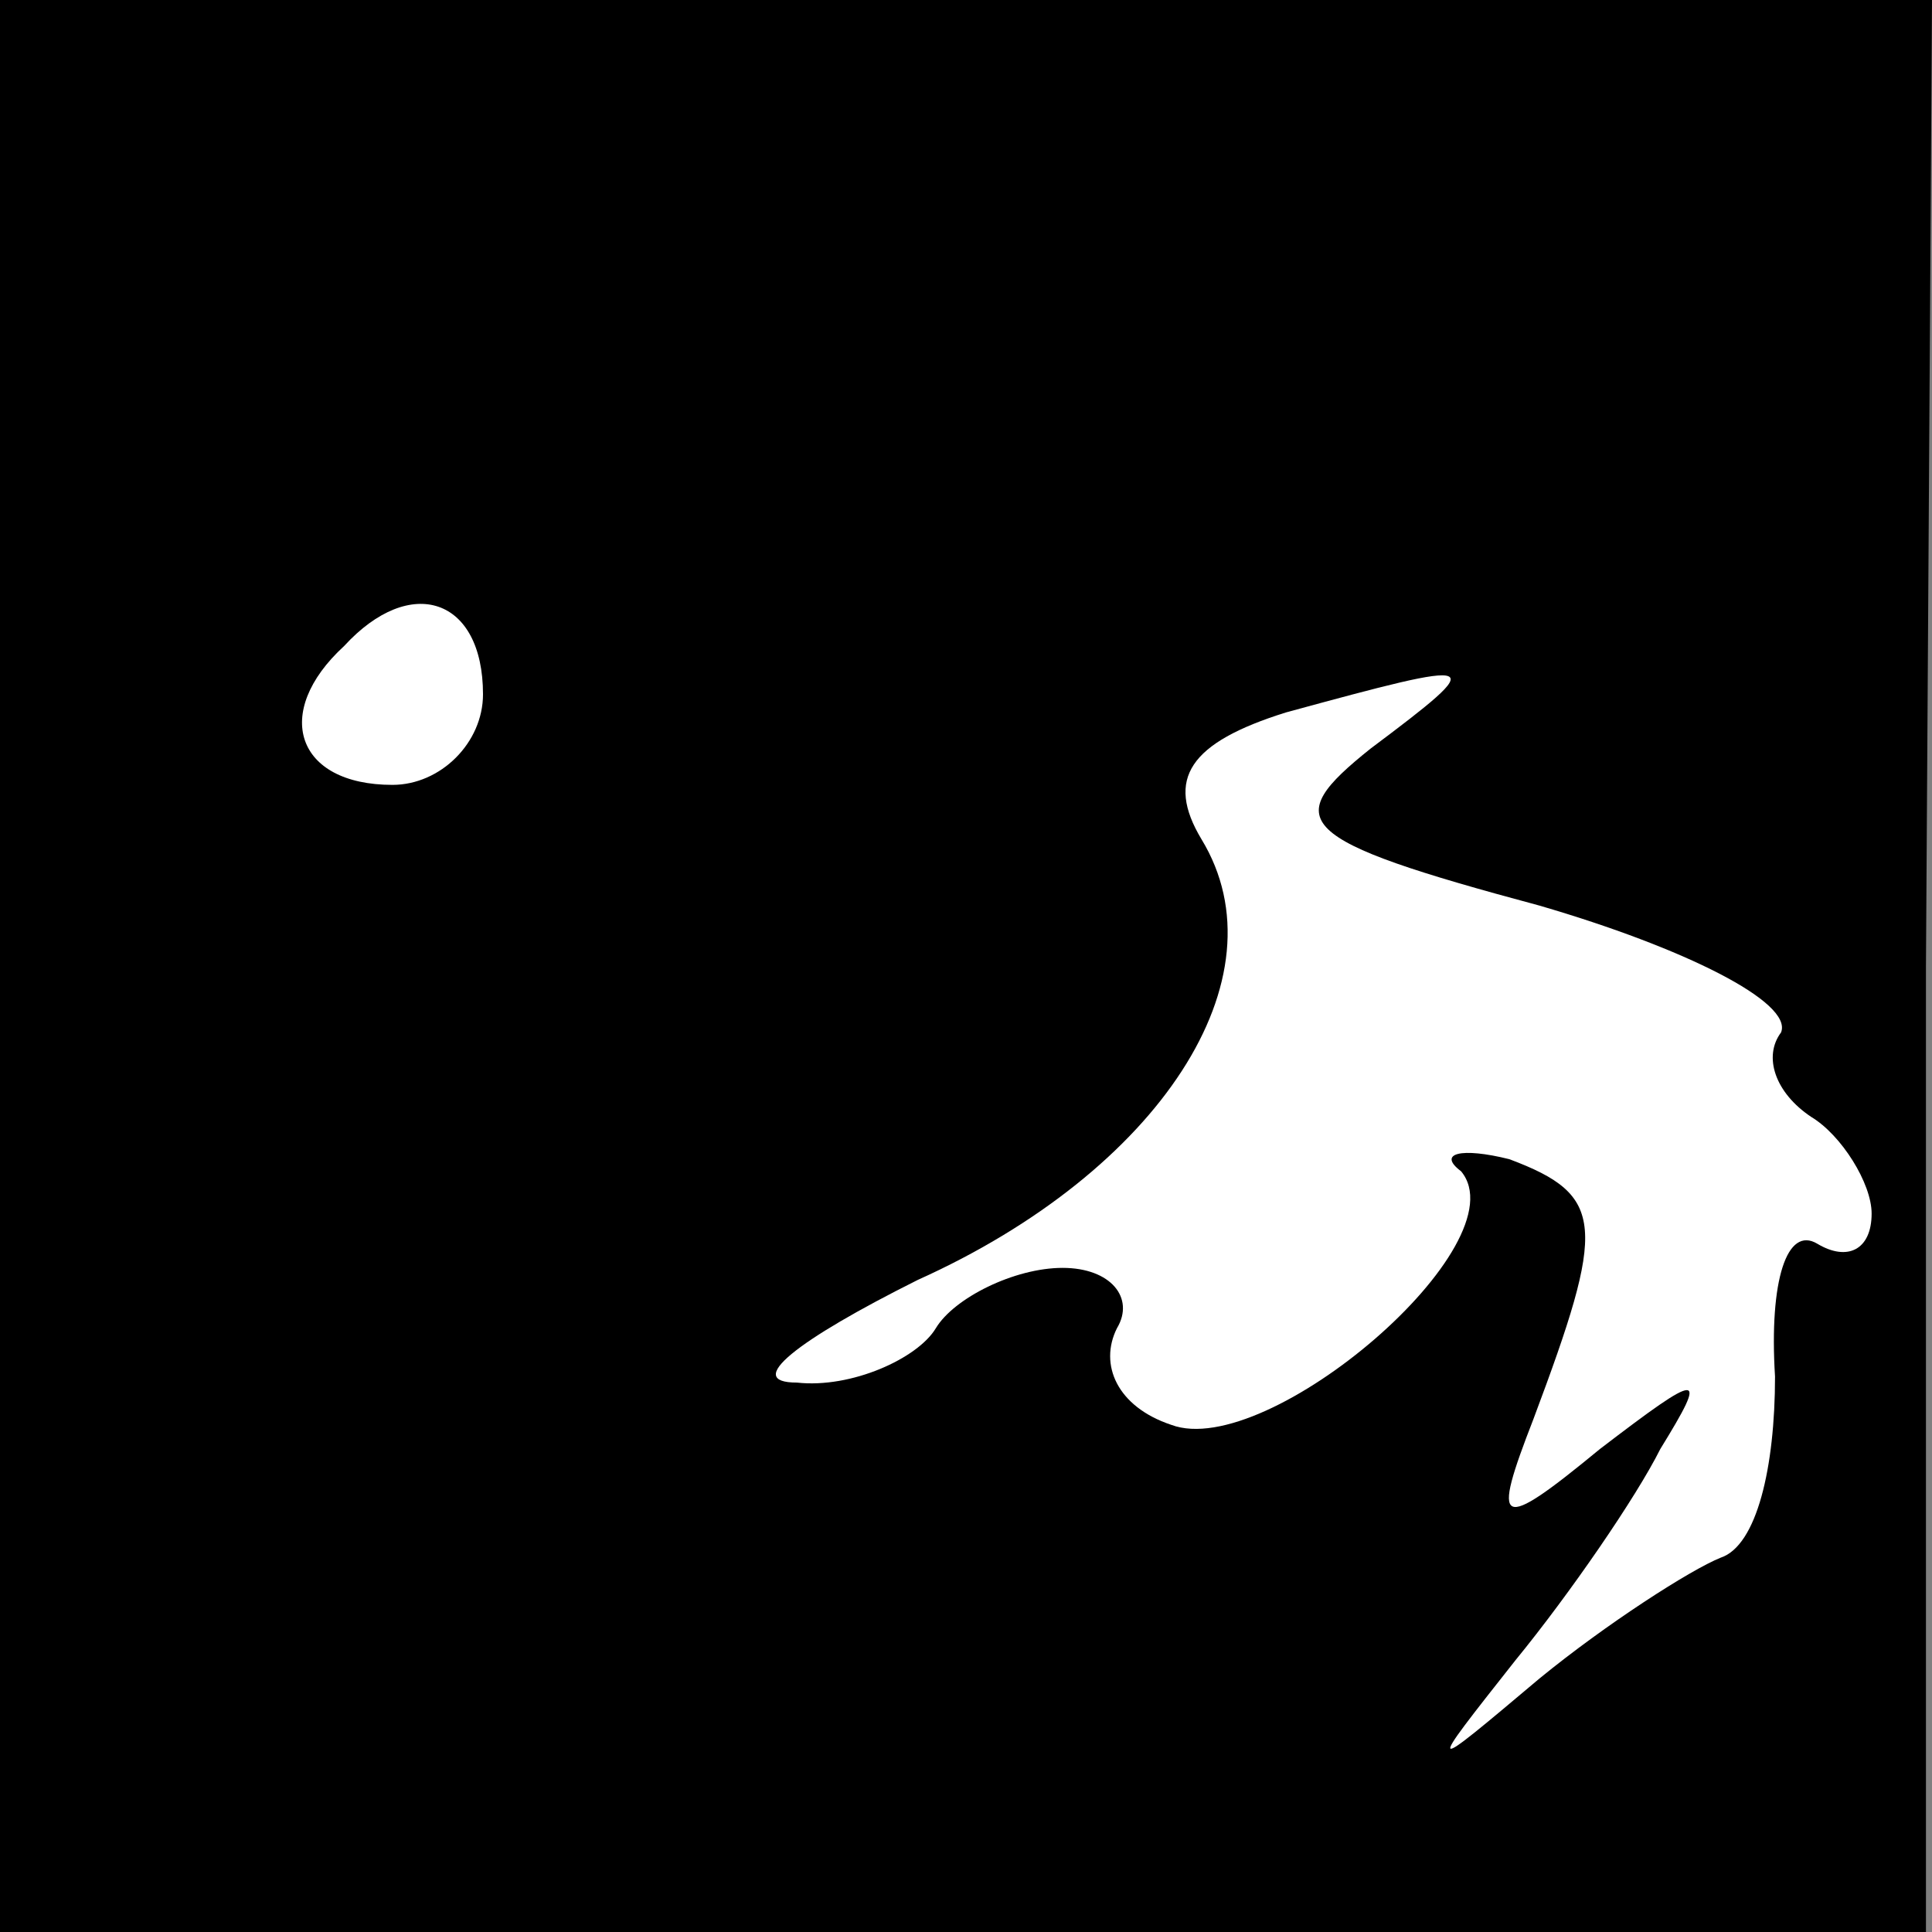 <?xml version="1.0" standalone="no"?>
<!DOCTYPE svg PUBLIC "-//W3C//DTD SVG 20010904//EN"
 "http://www.w3.org/TR/2001/REC-SVG-20010904/DTD/svg10.dtd">
<svg version="1.0" xmlns="http://www.w3.org/2000/svg"
 width="32pt" height="32pt" viewBox="0 0 32 32"
 preserveAspectRatio="xMidYMid meet">
<rect x="0" y="0" width="32" height="32" fill="#808080" stroke="none"/>
<g transform="translate(0,32) scale(0.1,-0.1)"
fill="#000000" stroke="none">
<path fill="#000000" stroke="none" d="M0 160 l0 -160 159 0 160 0 0 160 1
160 -160 0 -160 0 0 -160z"/>
<path fill="#ffffff" stroke="none" d="M80 205 c0 -8 -7 -15 -15 -15 -16 0
-20 12 -8 23 11 12 23 8 23 -8z"/>
<path fill="#ffffff" stroke="none" d="M227 196 c-15 -12 -13 -15 28 -26 24
-7 42 -16 40 -21 -3 -4 -1 -10 5 -14 5 -3 10 -11 10 -16 0 -6 -4 -8 -9 -5 -5
3 -8 -6 -7 -22 0 -15 -3 -28 -9 -30 -5 -2 -19 -11 -30 -20 -19 -16 -19 -16 -4
3 9 11 20 27 24 35 8 13 7 13 -10 0 -17 -14 -18 -13 -11 5 12 32 12 37 -4 43
-8 2 -12 1 -8 -2 10 -12 -32 -48 -48 -42 -9 3 -12 10 -9 16 3 5 -1 10 -9 10
-8 0 -18 -5 -21 -10 -3 -5 -14 -10 -23 -9 -9 0 0 7 20 17 40 18 61 50 47 73
-6 10 -2 16 14 21 33 9 34 9 14 -6z"/>
</g>
</svg>
